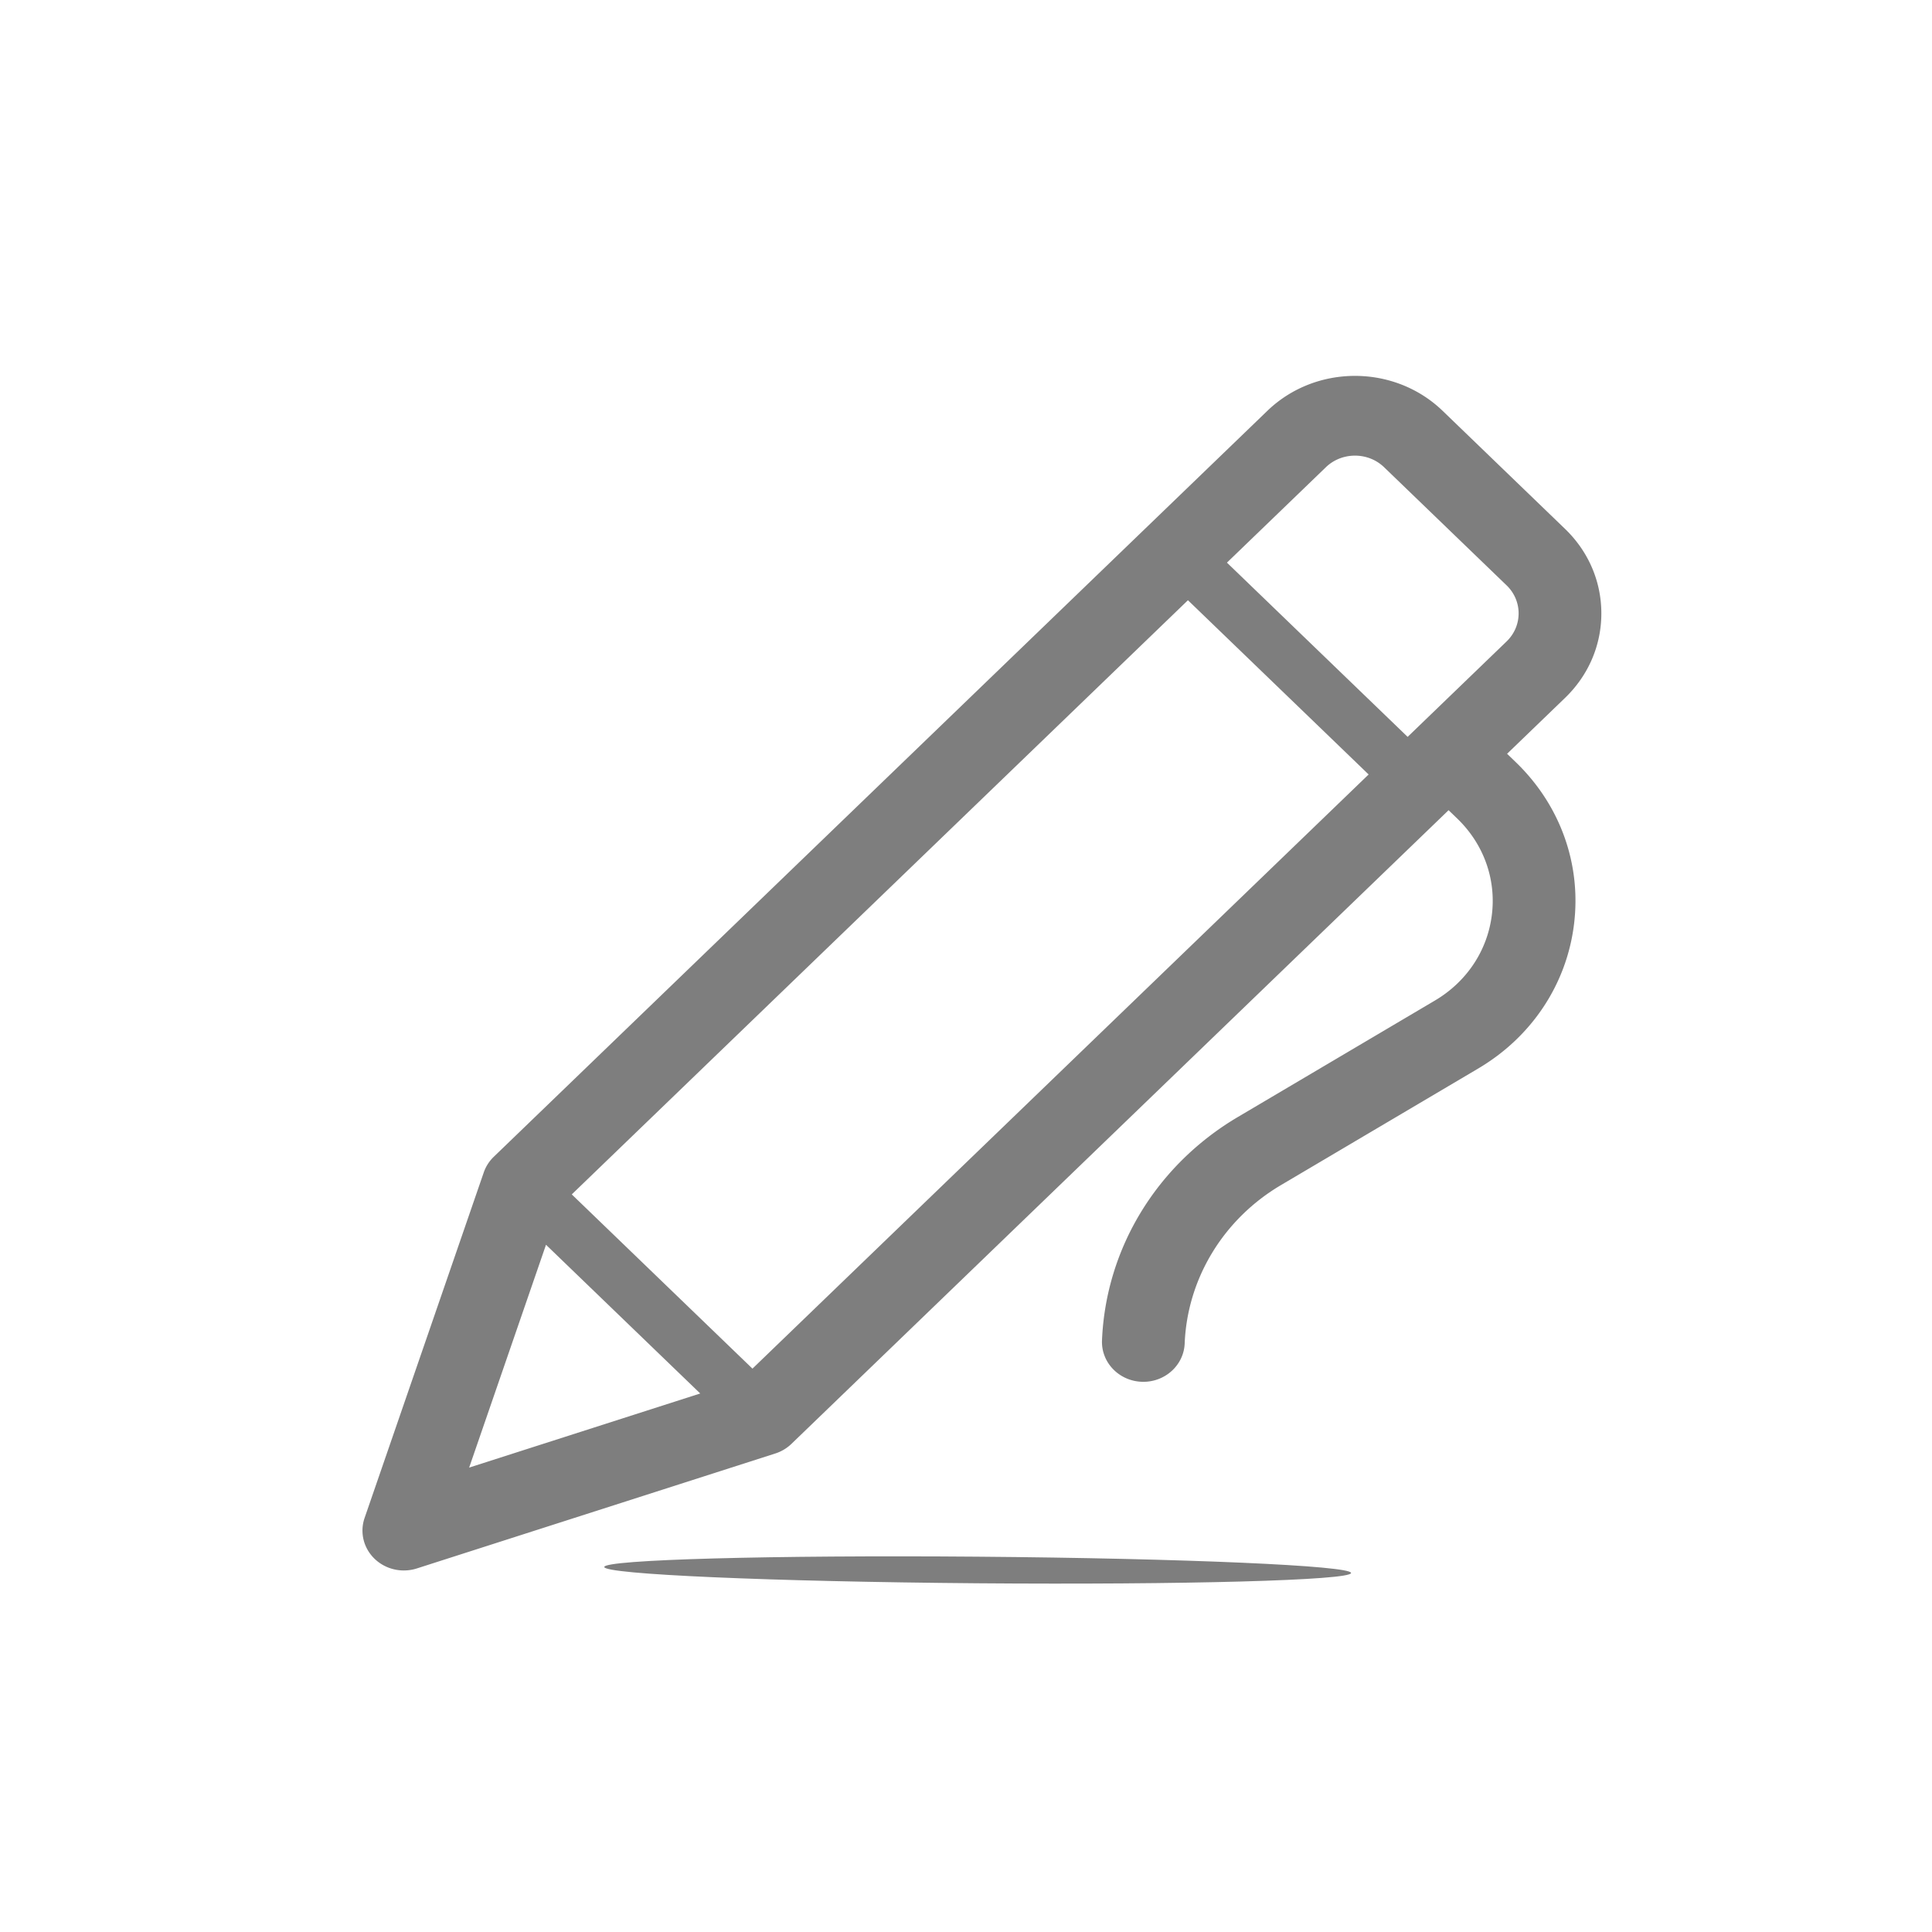 <?xml version="1.0" encoding="UTF-8" standalone="no"?><svg xmlns="http://www.w3.org/2000/svg" viewBox="-4.62 -4.62 39.23 39.23" width="30" height="30"><defs><linearGradient id="bdf"><stop offset="0" stop-color="#de5644"/><stop offset=".5" stop-color="#da4531"/><stop offset="1" stop-color="#ce3a28"/></linearGradient><linearGradient id="bde"><stop offset="0" stop-color="#0aa561"/><stop offset=".5" stop-color="#009b58"/><stop offset="1" stop-color="#00914b"/></linearGradient><linearGradient id="bdd"><stop offset="0" stop-color="#1a6fef"/><stop offset=".25" stop-color="#1e72ef"/><stop offset=".5" stop-color="#166bec"/><stop offset=".75" stop-color="#1267e9"/><stop offset="1" stop-color="#1063e5" stop-opacity=".87"/></linearGradient><linearGradient id="bdc"><stop offset="0" stop-color="#ffc01a"/><stop offset=".5" stop-color="#ffba03"/><stop offset="1" stop-color="#ffb300"/></linearGradient><linearGradient id="bdb"><stop offset="0" stop-color="#de5744"/><stop offset=".5" stop-color="#db4632"/><stop offset="1" stop-color="#d13d29"/></linearGradient><linearGradient id="bda"><stop offset="0" stop-color="#196eef"/><stop offset=".5" stop-color="#186dee"/><stop offset="1" stop-color="#1065e7"/></linearGradient></defs><g transform="matrix(.056 0 0 .054 2.74 3.012)" fill="#7e7e7e"><path d="M415.035 142.109l21.016-21.016c8.487-8.487 13.162-19.772 13.162-31.775s-4.675-23.288-13.162-31.775L391.66 13.15c-17.521-17.519-46.028-17.521-63.551 0L47.611 293.649a15 15 0 0 0-3.627 5.873L.767 429.469a14.999 14.999 0 0 0 18.966 18.967l129.946-43.218a14.994 14.994 0 0 0 5.873-3.627l238.269-238.269 3.153 3.153c9.56 9.559 14.131 22.741 12.543 36.167-1.589 13.426-9.11 25.178-20.638 32.243l-71.469 43.804c-29.461 18.056-47.874 49.449-49.256 83.976-.331 8.277 6.11 15.256 14.389 15.587.204.008.407.013.61.013 8.007 0 14.654-6.328 14.978-14.401a73.207 73.207 0 0 1 34.956-59.597l71.47-43.804c19.41-11.897 32.077-31.688 34.752-54.296 2.675-22.608-5.023-44.807-21.122-60.905l-3.152-3.153zM349.322 34.364c5.824-5.825 15.301-5.824 21.125 0l44.392 44.393a14.84 14.84 0 0 1 4.375 10.562c0 3.99-1.554 7.741-4.375 10.563l-35.865 35.865-65.516-65.517 35.864-35.866zM66.55 326.731l55.921 55.921-83.786 27.866 27.865-83.787zm74.861 46.576l-65.516-65.516L299.316 84.37l65.516 65.517-223.421 223.42z"/><path d="M87.677 447.89c.023-2.76 60.698-4.493 135.434-3.87 74.736.624 135.373 3.37 135.35 6.13-.023 2.76-60.697 4.493-135.433 3.87-74.737-.624-135.374-3.37-135.35-6.13z" fill-rule="evenodd"/></g></svg>